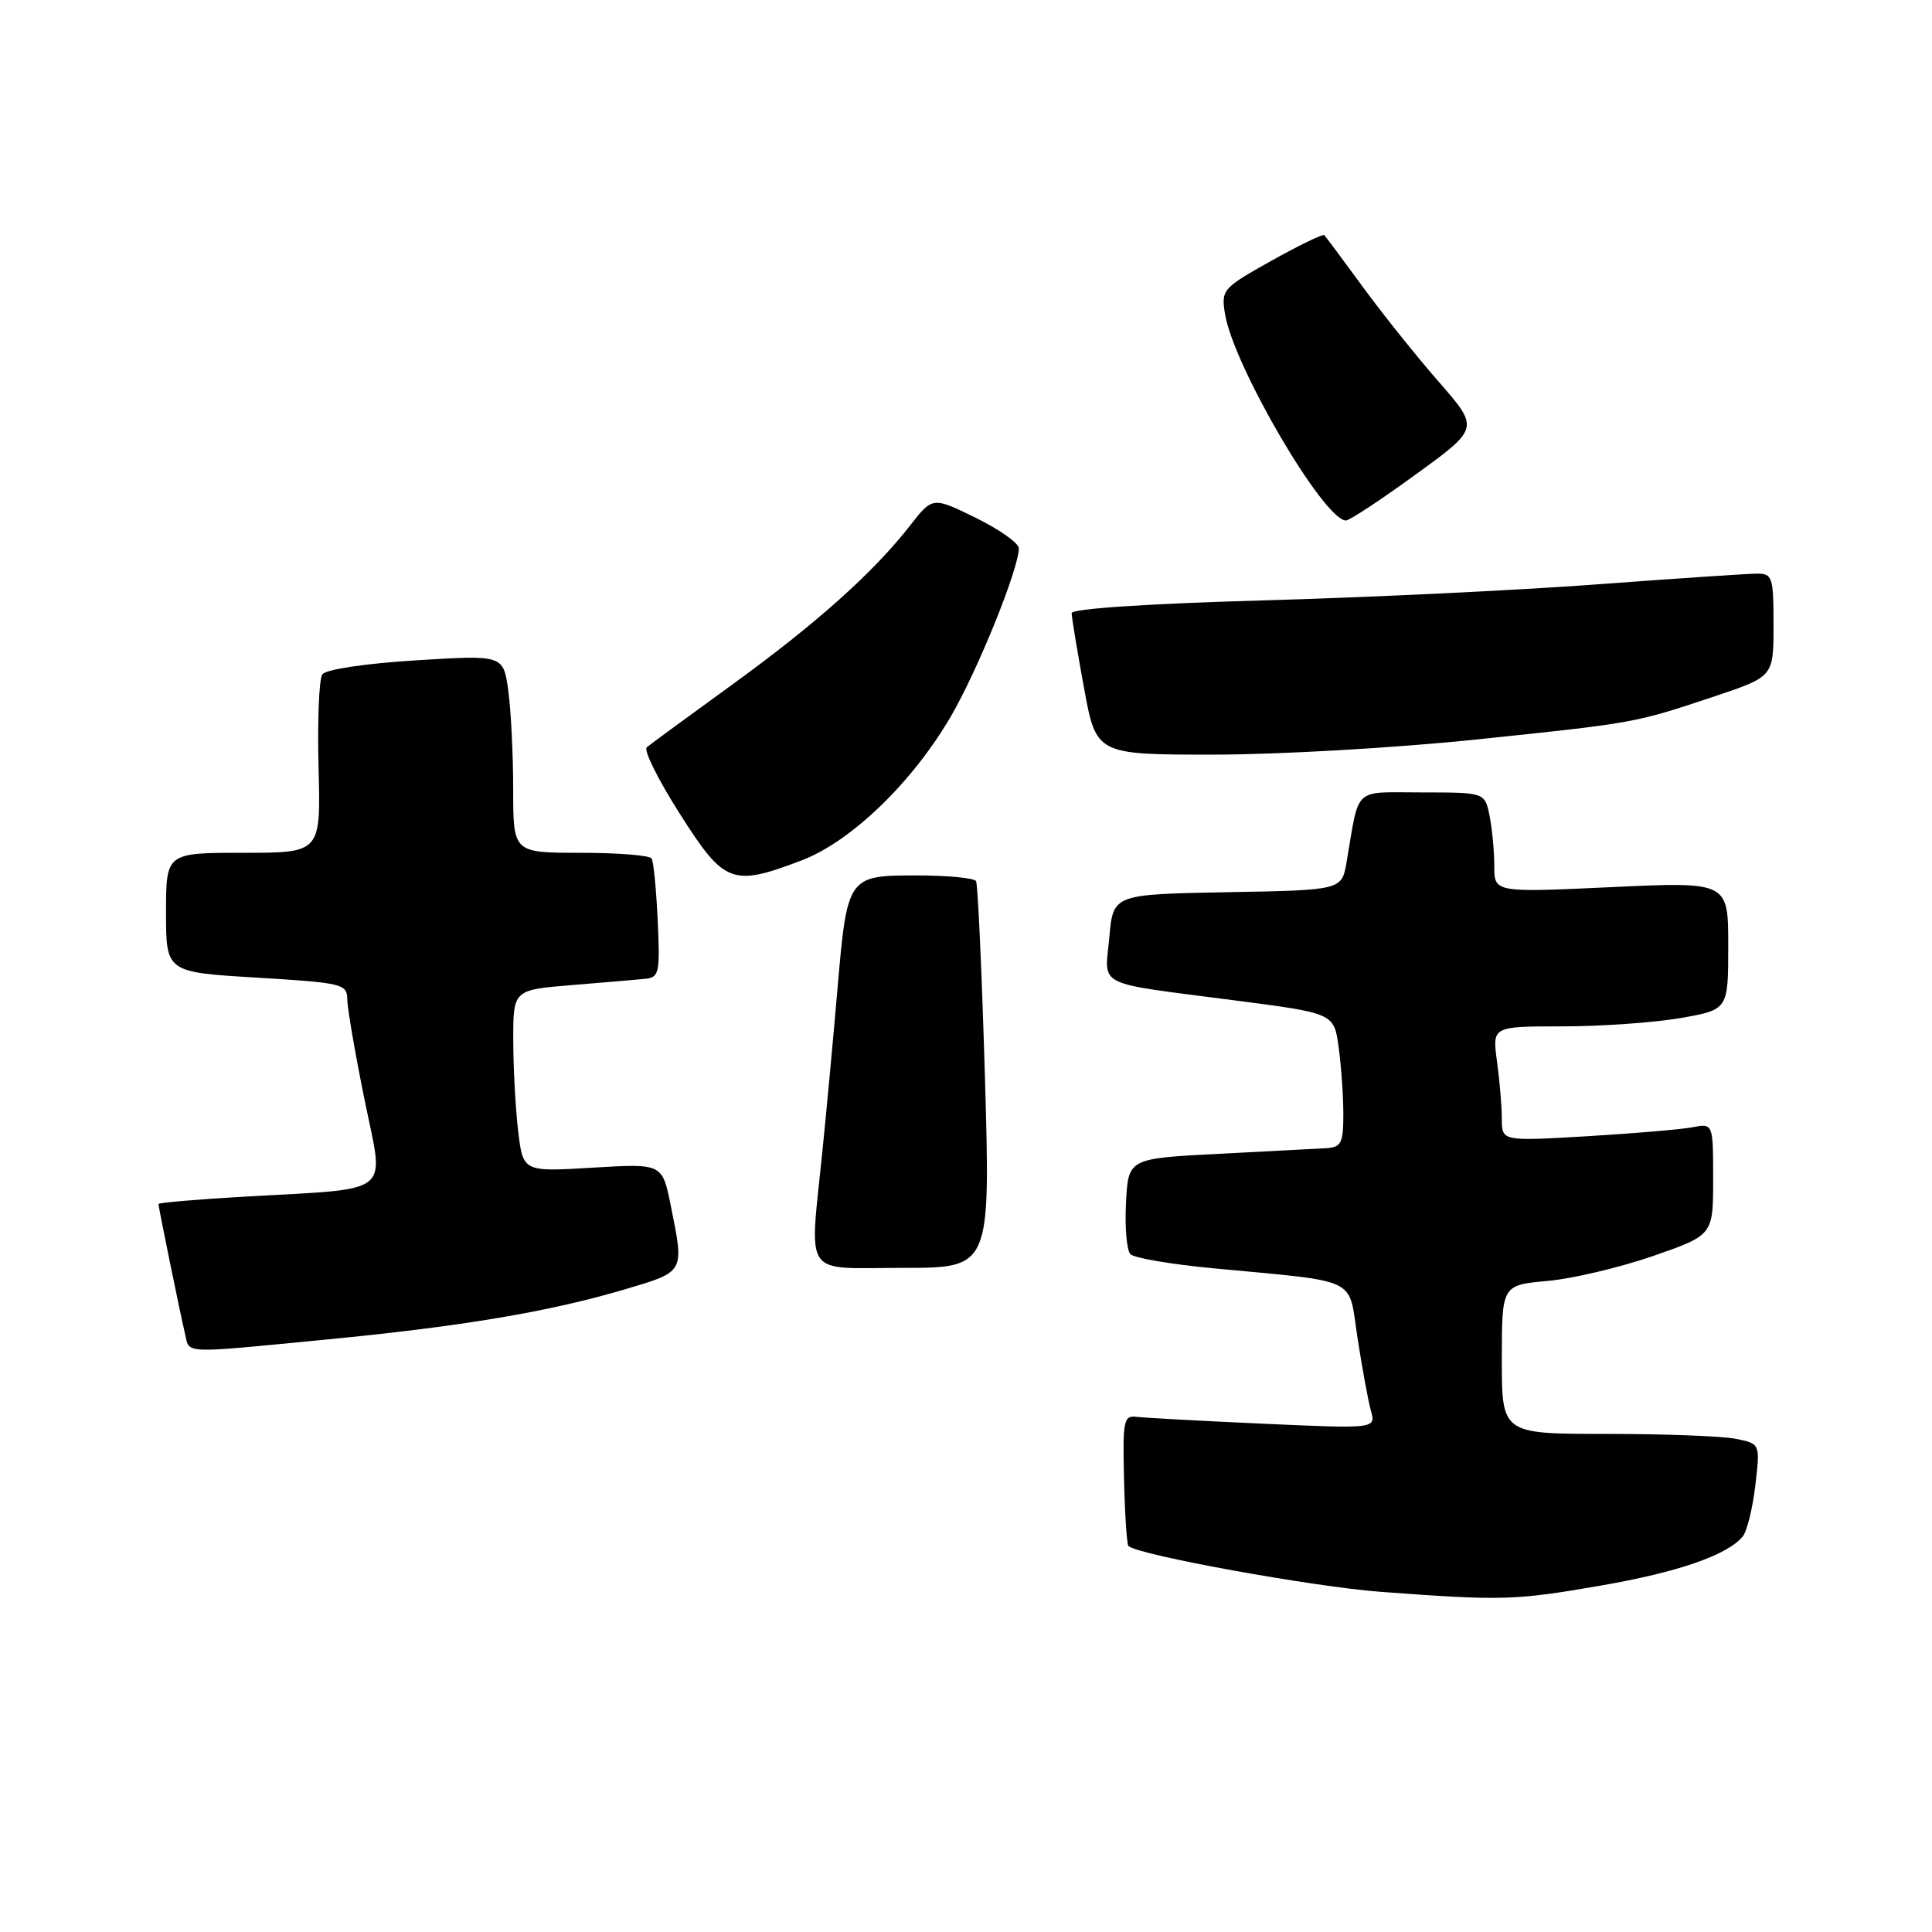 <?xml version="1.0" encoding="UTF-8" standalone="no"?>
<!DOCTYPE svg PUBLIC "-//W3C//DTD SVG 1.1//EN" "http://www.w3.org/Graphics/SVG/1.1/DTD/svg11.dtd" >
<svg xmlns="http://www.w3.org/2000/svg" xmlns:xlink="http://www.w3.org/1999/xlink" version="1.1" viewBox="0 0 256 256">
 <g >
 <path fill="currentColor"
d=" M 212.05 210.11 C 222.34 208.33 228.87 206.07 230.92 203.59 C 231.48 202.92 232.23 199.88 232.59 196.83 C 233.24 191.30 233.24 191.30 230.00 190.65 C 228.21 190.29 220.51 190.00 212.88 190.00 C 199.00 190.00 199.00 190.00 199.00 180.14 C 199.00 170.28 199.00 170.28 205.07 169.73 C 208.40 169.43 214.70 167.93 219.07 166.42 C 227.00 163.65 227.00 163.65 227.00 156.25 C 227.00 148.84 227.00 148.84 224.25 149.37 C 222.74 149.66 216.44 150.19 210.25 150.56 C 199.00 151.22 199.00 151.22 199.00 148.25 C 199.00 146.62 198.71 143.19 198.36 140.64 C 197.73 136.00 197.73 136.00 207.03 136.00 C 212.15 136.00 219.19 135.50 222.67 134.90 C 229.00 133.79 229.00 133.79 229.00 125.31 C 229.00 116.83 229.00 116.83 213.50 117.55 C 198.00 118.27 198.00 118.27 198.00 114.76 C 198.00 112.83 197.72 109.84 197.38 108.12 C 196.75 105.00 196.75 105.00 188.45 105.00 C 179.15 105.00 180.18 104.06 178.43 114.22 C 177.79 117.95 177.79 117.95 162.64 118.22 C 147.50 118.50 147.50 118.50 146.99 124.20 C 146.39 130.91 144.81 130.11 163.63 132.56 C 176.76 134.26 176.76 134.26 177.38 138.77 C 177.72 141.25 178.00 145.24 178.00 147.64 C 178.00 151.45 177.72 152.02 175.75 152.14 C 174.51 152.21 168.10 152.55 161.50 152.89 C 149.50 153.50 149.50 153.50 149.20 159.40 C 149.03 162.64 149.30 165.70 149.79 166.19 C 150.29 166.69 155.15 167.52 160.60 168.04 C 180.44 169.93 178.61 169.06 179.88 177.29 C 180.49 181.26 181.28 185.59 181.65 186.91 C 182.32 189.32 182.32 189.32 167.41 188.65 C 159.21 188.28 151.65 187.87 150.62 187.74 C 148.89 187.52 148.75 188.20 148.94 195.99 C 149.05 200.65 149.31 204.64 149.52 204.85 C 150.70 206.03 174.05 210.27 183.00 210.93 C 199.04 212.12 200.72 212.07 212.05 210.11 Z  M 43.09 177.51 C 61.22 175.76 72.75 173.82 82.75 170.86 C 90.80 168.47 90.68 168.69 88.88 159.75 C 87.76 154.17 87.76 154.17 78.54 154.72 C 69.31 155.28 69.31 155.28 68.66 149.89 C 68.31 146.92 68.01 141.50 68.01 137.84 C 68.00 131.17 68.00 131.17 75.75 130.53 C 80.01 130.18 84.40 129.81 85.50 129.70 C 87.34 129.52 87.47 128.90 87.15 122.00 C 86.96 117.88 86.60 114.16 86.34 113.75 C 86.09 113.34 81.86 113.00 76.94 113.00 C 68.00 113.00 68.00 113.00 68.00 104.64 C 68.00 100.04 67.71 94.14 67.35 91.53 C 66.70 86.78 66.70 86.78 55.10 87.50 C 48.35 87.92 43.17 88.70 42.71 89.36 C 42.27 89.99 42.05 95.56 42.21 101.75 C 42.51 113.00 42.51 113.00 32.26 113.00 C 22.00 113.00 22.00 113.00 22.00 120.91 C 22.00 128.82 22.00 128.82 34.00 129.54 C 45.33 130.22 46.00 130.38 46.01 132.38 C 46.02 133.55 47.05 139.54 48.30 145.70 C 50.92 158.63 52.46 157.40 32.25 158.57 C 26.06 158.93 21.00 159.36 21.00 159.54 C 21.00 159.95 23.81 173.73 24.52 176.75 C 25.14 179.42 23.87 179.37 43.09 177.51 Z  M 130.51 142.75 C 130.10 128.86 129.57 117.16 129.33 116.75 C 129.08 116.34 125.55 116.00 121.48 116.00 C 112.30 116.00 112.26 116.06 110.95 131.26 C 110.42 137.44 109.54 146.94 108.99 152.36 C 107.26 169.60 106.17 168.00 119.62 168.00 C 131.24 168.00 131.24 168.00 130.51 142.75 Z  M 106.19 114.02 C 112.74 111.53 120.84 103.74 125.95 95.00 C 129.53 88.89 135.00 75.37 135.00 72.65 C 135.00 71.97 132.43 70.16 129.29 68.61 C 123.57 65.81 123.57 65.81 120.57 69.66 C 115.70 75.89 108.19 82.61 97.00 90.73 C 91.22 94.92 86.14 98.65 85.70 99.02 C 85.26 99.40 87.23 103.37 90.09 107.85 C 95.99 117.13 96.99 117.51 106.19 114.02 Z  M 195.50 98.00 C 216.80 95.78 216.55 95.82 227.25 92.25 C 235.00 89.65 235.00 89.65 235.00 82.83 C 235.00 76.41 234.86 76.00 232.75 76.01 C 231.51 76.02 221.95 76.66 211.50 77.44 C 201.05 78.22 181.14 79.17 167.25 79.56 C 152.06 79.99 142.00 80.66 142.00 81.24 C 142.00 81.78 142.73 86.22 143.63 91.11 C 145.25 100.00 145.25 100.00 160.88 99.99 C 169.47 99.99 185.05 99.09 195.50 98.00 Z  M 187.59 62.87 C 196.02 56.75 196.02 56.75 190.67 50.62 C 187.73 47.26 183.18 41.58 180.57 38.00 C 177.95 34.42 175.66 31.35 175.48 31.16 C 175.30 30.97 172.14 32.50 168.47 34.55 C 161.99 38.18 161.80 38.39 162.32 41.61 C 163.44 48.46 175.37 68.86 178.33 68.97 C 178.79 68.99 182.96 66.24 187.59 62.87 Z "/>
</g>
</svg>